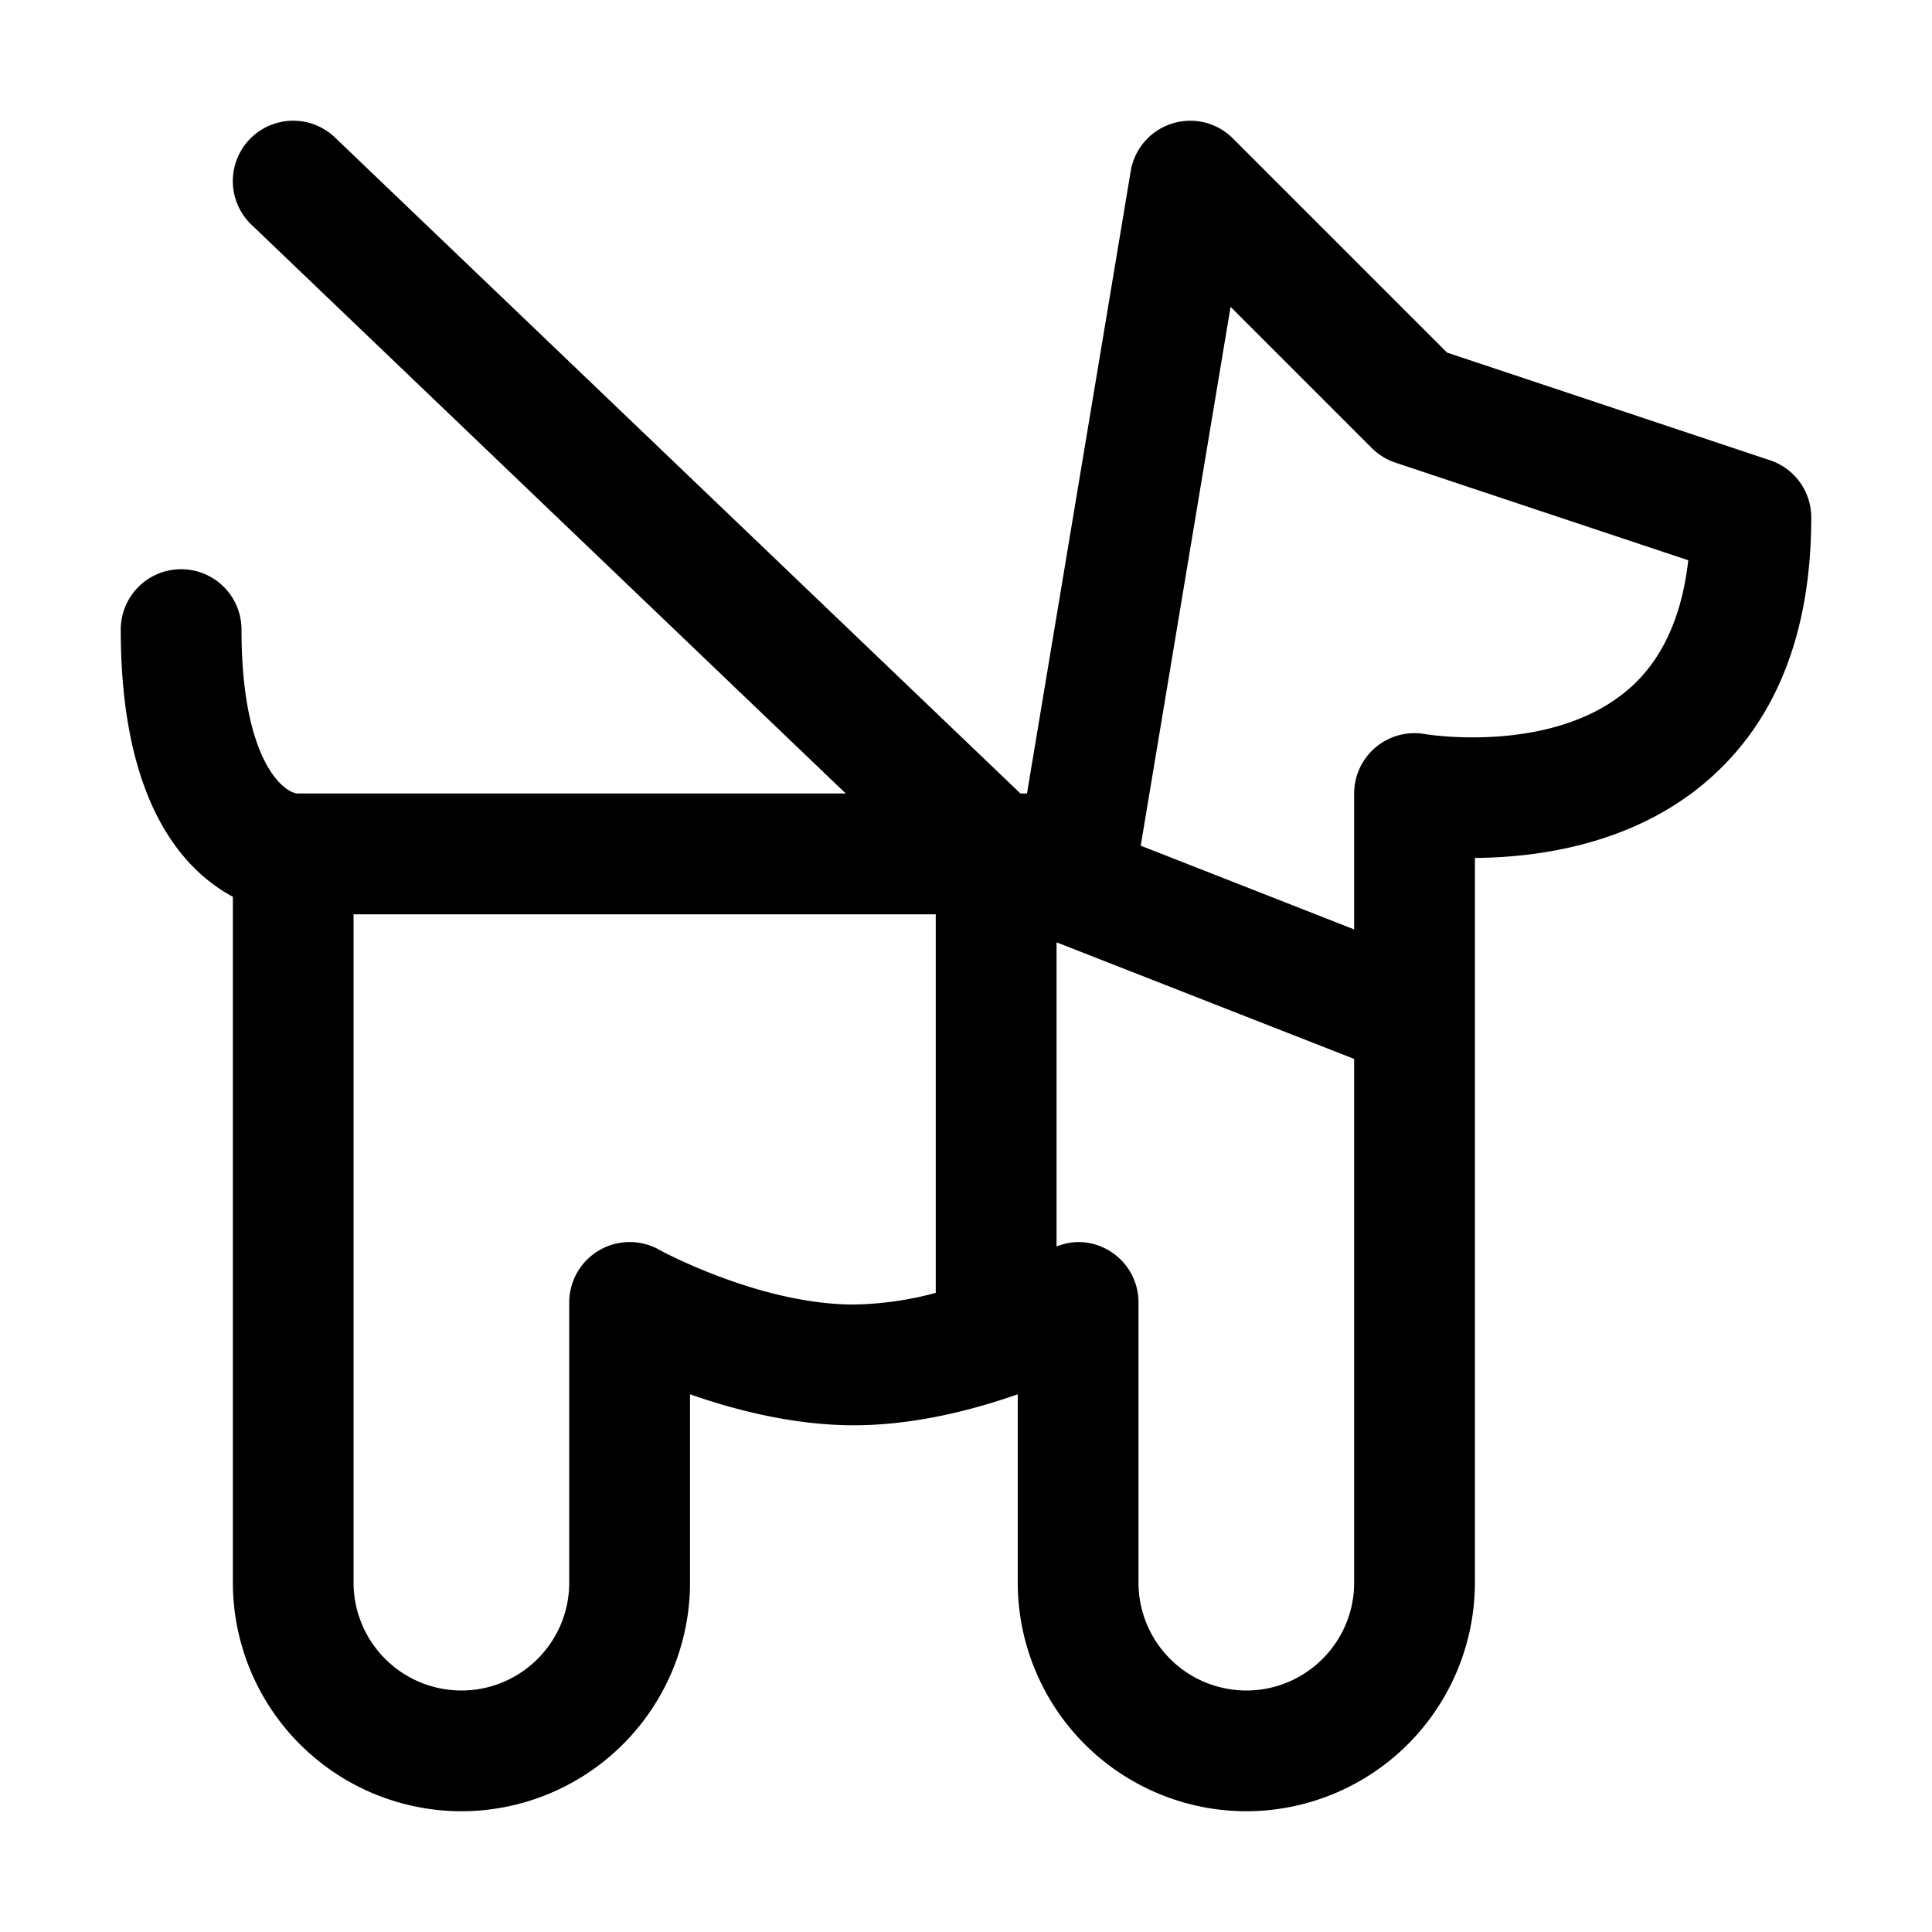 <svg id="icon" height="32" viewBox="0 0 32 32" width="32" xmlns="http://www.w3.org/2000/svg"><path d="m29.316 7.623-5.348-1.783-3.547-3.547a.997.997 0 0 0 -1.012-.245.997.997 0 0 0 -.681.788l-1.718 10.307h-.108l-11.354-10.866a1 1 0 0 0 -1.383 1.445l9.843 9.42h-9.097c-.261-.048-.911-.619-.911-2.714a1 1 0 1 0 -2 0c0 2.862 1.032 3.983 1.857 4.425v11.36a3.79 3.79 0 0 0 3.786 3.787 3.79 3.79 0 0 0 3.786-3.786v-3.12c.759.266 1.729.513 2.714.513s1.955-.247 2.714-.513v3.12a3.79 3.79 0 0 0 3.786 3.786 3.79 3.79 0 0 0 3.786-3.786v-12.004c1.043-.007 2.582-.219 3.794-1.232 1.179-.986 1.777-2.47 1.777-4.407a.998.998 0 0 0 -.684-.948zm-18.402 13.074a1.002 1.002 0 0 0 -1.486.874v4.643c0 .986-.801 1.786-1.786 1.786a1.788 1.788 0 0 1 -1.786-1.786v-11.07h9.643v6.27a5.515 5.515 0 0 1 -1.357.193c-1.565 0-3.212-.9-3.229-.909h.001zm9.729 7.303a1.788 1.788 0 0 1 -1.786-1.786v-4.643a1 1 0 0 0 -1.001-.999.999.999 0 0 0 -.356.074v-5.038l4.929 1.931v8.675c0 .985-.801 1.786-1.786 1.786zm6.304-16.562c-1.261 1.063-3.324.725-3.342.721a1 1 0 0 0 -1.176.985v2.25l-3.535-1.387 1.488-8.925 2.34 2.34a1 1 0 0 0 .391.241l4.85 1.617c-.108.957-.448 1.682-1.015 2.158z" fill="#282D37" style="fill: currentColor;fill: currentColor" fill-rule="evenodd"/></svg>
